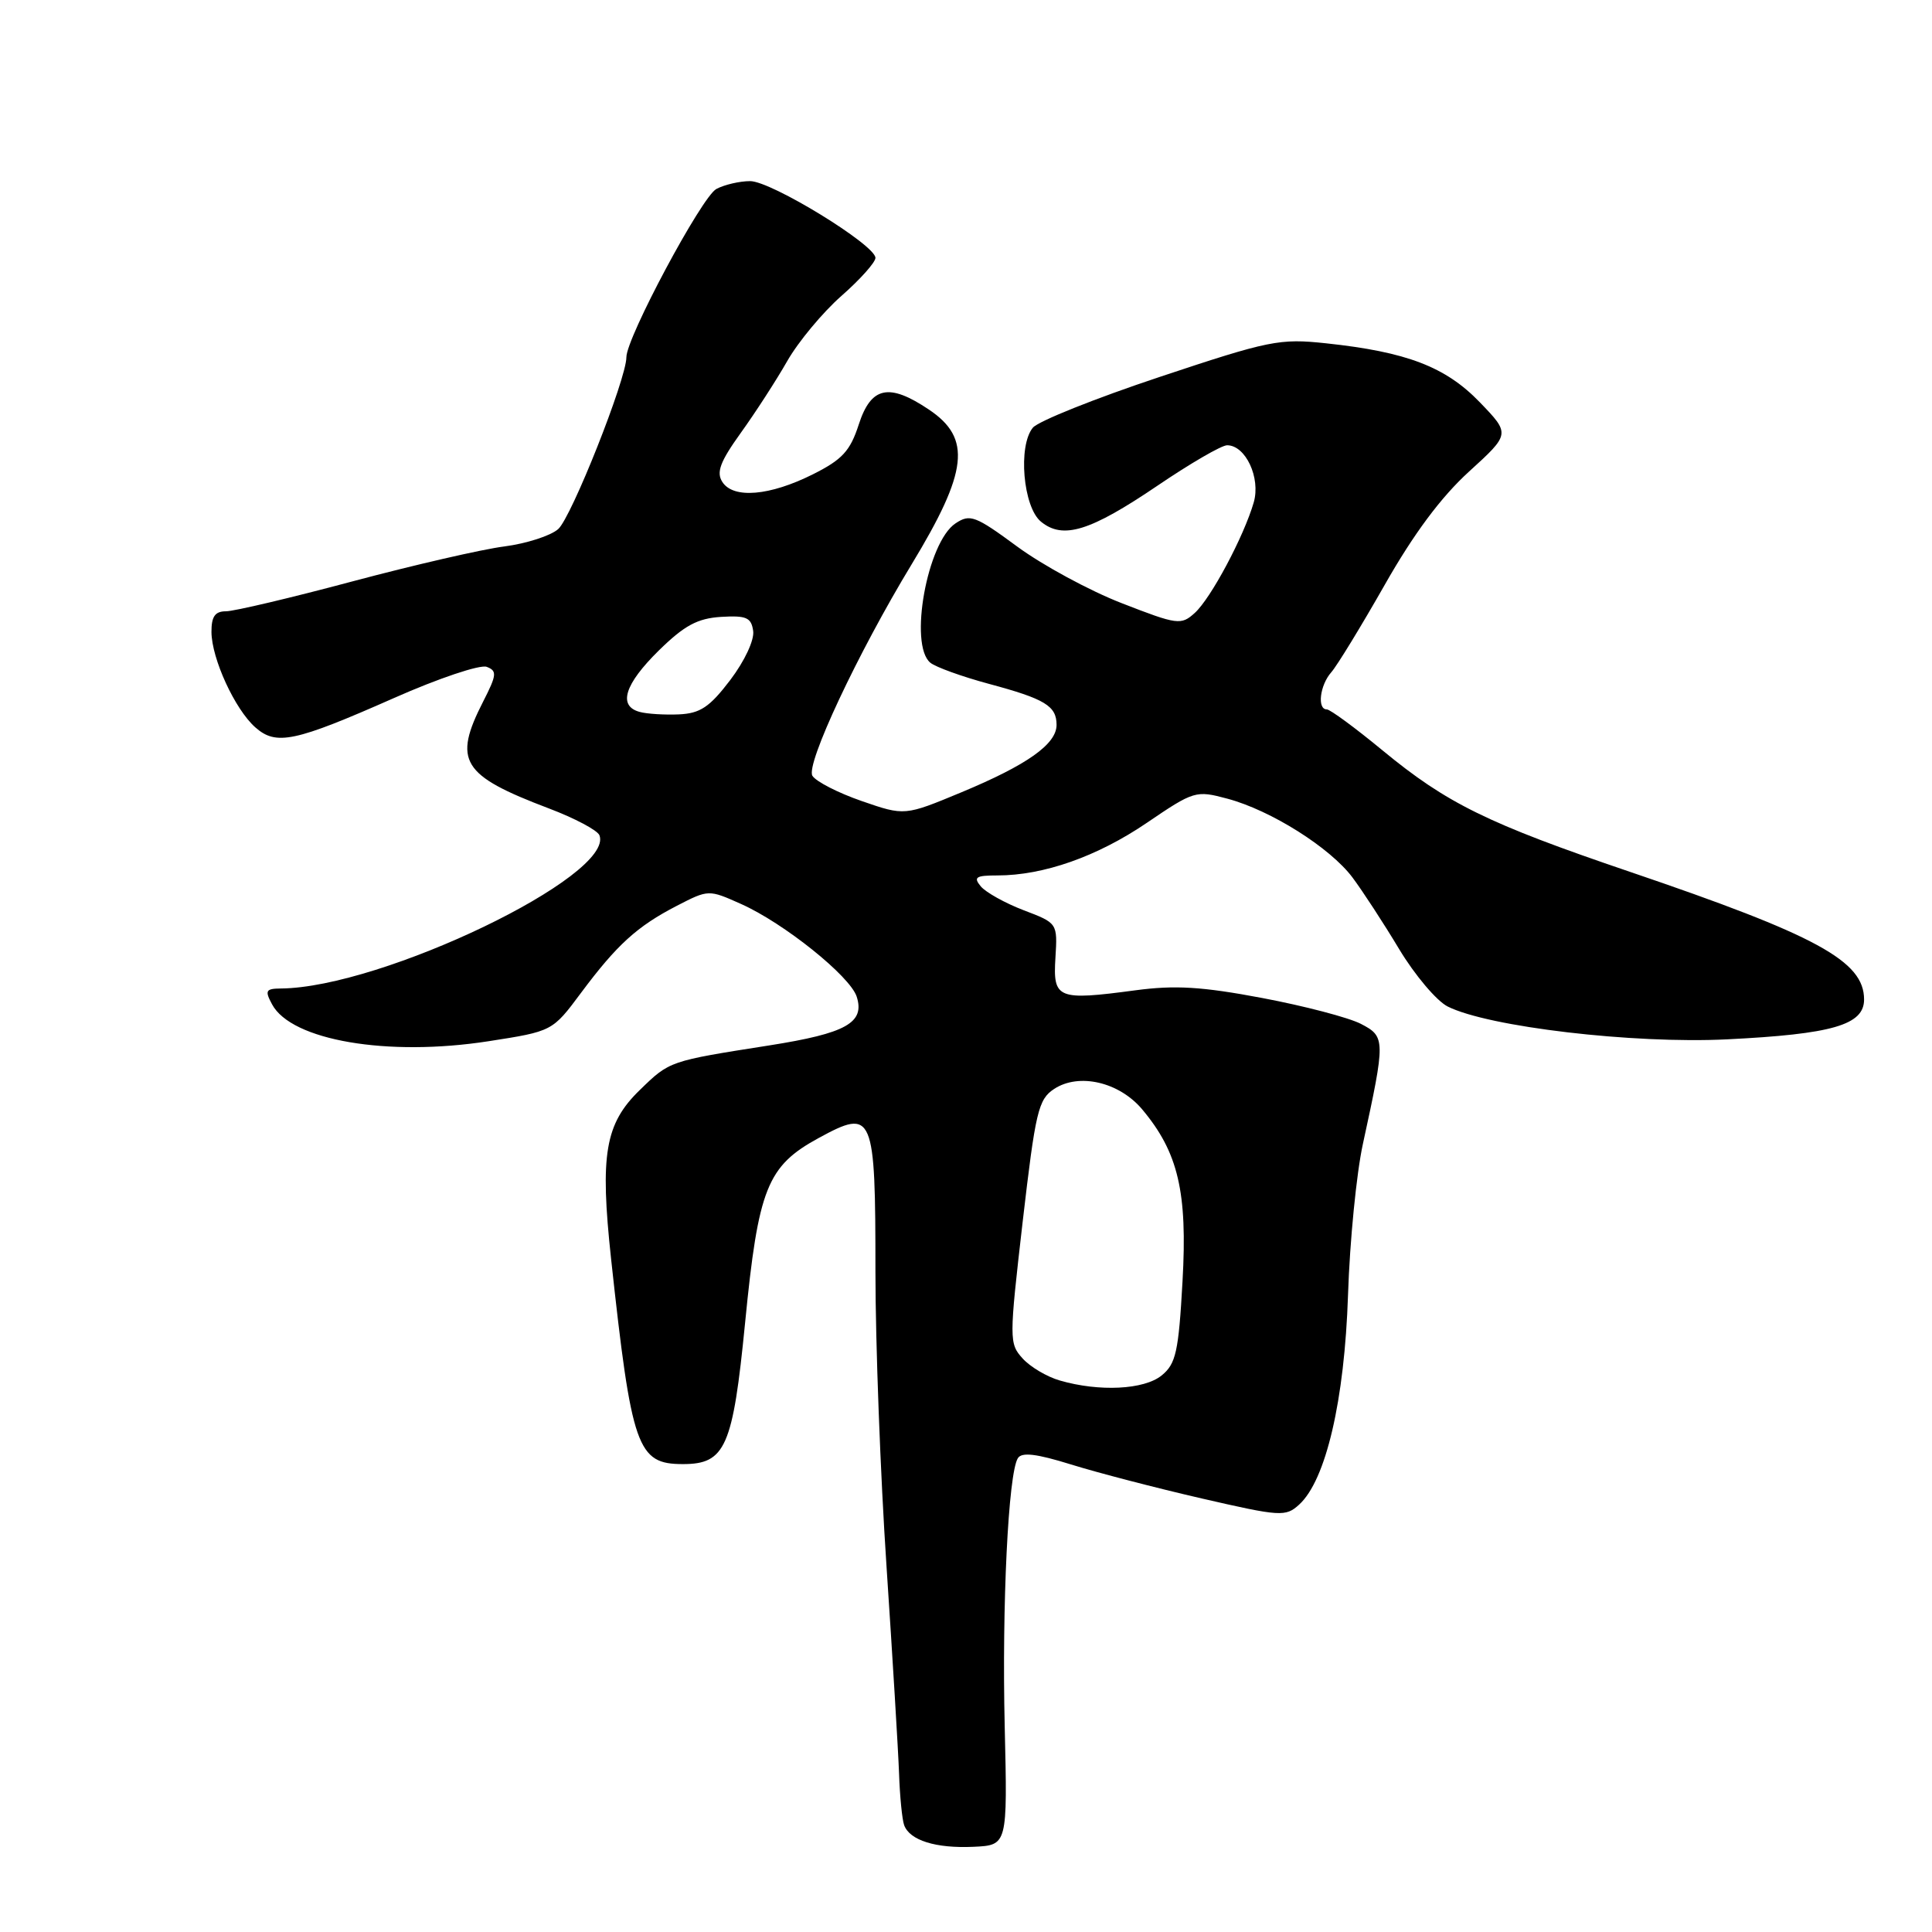 <?xml version="1.0" encoding="UTF-8" standalone="no"?>
<!DOCTYPE svg PUBLIC "-//W3C//DTD SVG 1.1//EN" "http://www.w3.org/Graphics/SVG/1.1/DTD/svg11.dtd" >
<svg xmlns="http://www.w3.org/2000/svg" xmlns:xlink="http://www.w3.org/1999/xlink" version="1.1" viewBox="0 0 256 256">
 <g >
 <path fill="currentColor"
d=" M 133.13 228.79 C 132.75 212.73 133.60 195.26 134.87 193.22 C 135.38 192.39 137.32 192.62 141.92 194.05 C 145.42 195.14 153.22 197.17 159.26 198.56 C 169.65 200.95 170.35 201.00 172.13 199.38 C 175.69 196.16 178.16 185.55 178.62 171.58 C 178.85 164.47 179.74 155.47 180.59 151.58 C 183.60 137.74 183.59 137.36 180.31 135.66 C 178.70 134.83 172.82 133.29 167.25 132.24 C 159.26 130.73 155.69 130.52 150.45 131.22 C 140.12 132.60 139.51 132.36 139.85 126.91 C 140.13 122.32 140.13 122.32 135.64 120.61 C 133.18 119.67 130.62 118.24 129.96 117.45 C 128.95 116.23 129.30 116.00 132.16 116.00 C 138.27 116.00 145.38 113.50 151.93 109.05 C 158.21 104.78 158.46 104.71 162.64 105.83 C 168.40 107.37 176.25 112.32 179.21 116.27 C 180.54 118.05 183.33 122.32 185.40 125.77 C 187.47 129.21 190.37 132.64 191.83 133.37 C 197.21 136.07 216.38 138.33 228.81 137.72 C 242.79 137.03 247.00 135.81 247.00 132.44 C 247.00 127.34 240.77 123.95 215.94 115.51 C 197.11 109.11 191.73 106.47 183.18 99.42 C 179.57 96.44 176.25 94.00 175.81 94.00 C 174.50 94.00 174.89 90.79 176.40 89.08 C 177.17 88.21 180.35 83.00 183.48 77.50 C 187.31 70.75 190.94 65.87 194.64 62.50 C 200.13 57.50 200.13 57.50 196.07 53.29 C 191.54 48.60 186.40 46.63 175.71 45.49 C 169.56 44.83 168.20 45.10 153.65 49.95 C 145.12 52.79 137.57 55.81 136.86 56.67 C 134.87 59.07 135.56 67.18 137.93 69.12 C 140.85 71.52 144.45 70.40 153.38 64.35 C 157.71 61.41 161.86 59.00 162.60 59.00 C 165.05 59.00 167.06 63.31 166.13 66.56 C 164.83 71.06 160.45 79.29 158.31 81.22 C 156.50 82.86 156.02 82.80 148.65 79.93 C 144.39 78.28 138.16 74.90 134.81 72.44 C 129.23 68.33 128.53 68.07 126.61 69.35 C 122.86 71.83 120.40 85.43 123.27 87.81 C 123.97 88.39 127.46 89.65 131.02 90.61 C 138.47 92.61 140.00 93.54 140.00 96.05 C 140.00 98.60 136.12 101.35 127.40 104.98 C 119.87 108.11 119.87 108.11 114.20 106.15 C 111.07 105.07 108.13 103.56 107.65 102.80 C 106.72 101.33 113.67 86.52 120.80 74.77 C 128.27 62.46 128.76 58.08 123.10 54.28 C 117.79 50.71 115.42 51.21 113.79 56.25 C 112.65 59.77 111.60 60.90 107.71 62.85 C 102.00 65.71 97.18 66.12 95.72 63.87 C 94.89 62.59 95.41 61.19 98.15 57.37 C 100.08 54.69 102.85 50.41 104.31 47.85 C 105.77 45.29 109.00 41.41 111.48 39.22 C 113.97 37.04 116.00 34.76 116.00 34.17 C 116.00 32.46 102.20 24.00 99.40 24.00 C 98.01 24.00 95.99 24.47 94.92 25.04 C 92.98 26.08 83.00 44.74 83.00 47.33 C 83.00 50.22 75.71 68.58 73.96 70.11 C 72.95 71.00 69.73 72.03 66.81 72.41 C 63.89 72.78 54.83 74.87 46.69 77.04 C 38.54 79.22 31.00 81.00 29.94 81.00 C 28.49 81.00 28.01 81.69 28.02 83.75 C 28.05 87.29 31.12 93.97 33.82 96.37 C 36.59 98.83 39.02 98.32 52.21 92.49 C 58.10 89.88 63.62 88.03 64.49 88.36 C 65.88 88.89 65.83 89.42 64.03 92.94 C 59.99 100.85 61.15 102.73 72.73 107.12 C 76.16 108.42 79.18 110.02 79.43 110.68 C 81.48 116.03 50.61 130.88 37.21 130.98 C 35.21 131.00 35.07 131.26 36.05 133.08 C 38.61 137.87 51.37 140.04 64.72 137.97 C 73.20 136.65 73.20 136.65 76.98 131.57 C 81.74 125.18 84.42 122.74 89.69 120.02 C 93.88 117.86 93.90 117.86 98.19 119.78 C 103.87 122.31 112.66 129.36 113.52 132.07 C 114.62 135.52 112.11 136.92 101.95 138.52 C 88.65 140.61 88.75 140.57 84.78 144.43 C 80.17 148.90 79.48 152.98 80.97 166.79 C 83.70 191.93 84.43 194.00 90.50 194.00 C 96.12 194.00 97.11 191.74 98.73 175.27 C 100.48 157.43 101.65 154.51 108.50 150.78 C 115.73 146.85 116.00 147.47 116.00 168.52 C 116.00 177.94 116.66 195.52 117.47 207.58 C 118.27 219.63 119.02 231.97 119.13 235.00 C 119.23 238.03 119.54 241.10 119.80 241.83 C 120.53 243.86 124.00 244.94 129.00 244.71 C 133.50 244.50 133.50 244.50 133.13 228.79 Z  M 140.42 182.92 C 138.72 182.43 136.51 181.12 135.50 180.00 C 133.71 178.02 133.71 177.50 135.51 161.88 C 137.21 147.24 137.58 145.67 139.68 144.29 C 142.97 142.13 148.29 143.37 151.34 146.99 C 156.12 152.68 157.36 157.95 156.69 169.78 C 156.17 179.14 155.81 180.72 153.93 182.25 C 151.60 184.15 145.65 184.44 140.42 182.92 Z  M 84.75 94.33 C 81.85 93.54 82.76 90.66 87.29 86.20 C 90.69 82.87 92.41 81.94 95.54 81.74 C 98.90 81.54 99.55 81.82 99.80 83.61 C 99.97 84.81 98.67 87.59 96.76 90.11 C 94.03 93.70 92.78 94.53 89.96 94.66 C 88.06 94.74 85.71 94.60 84.75 94.33 Z "/>
</g>
</svg>